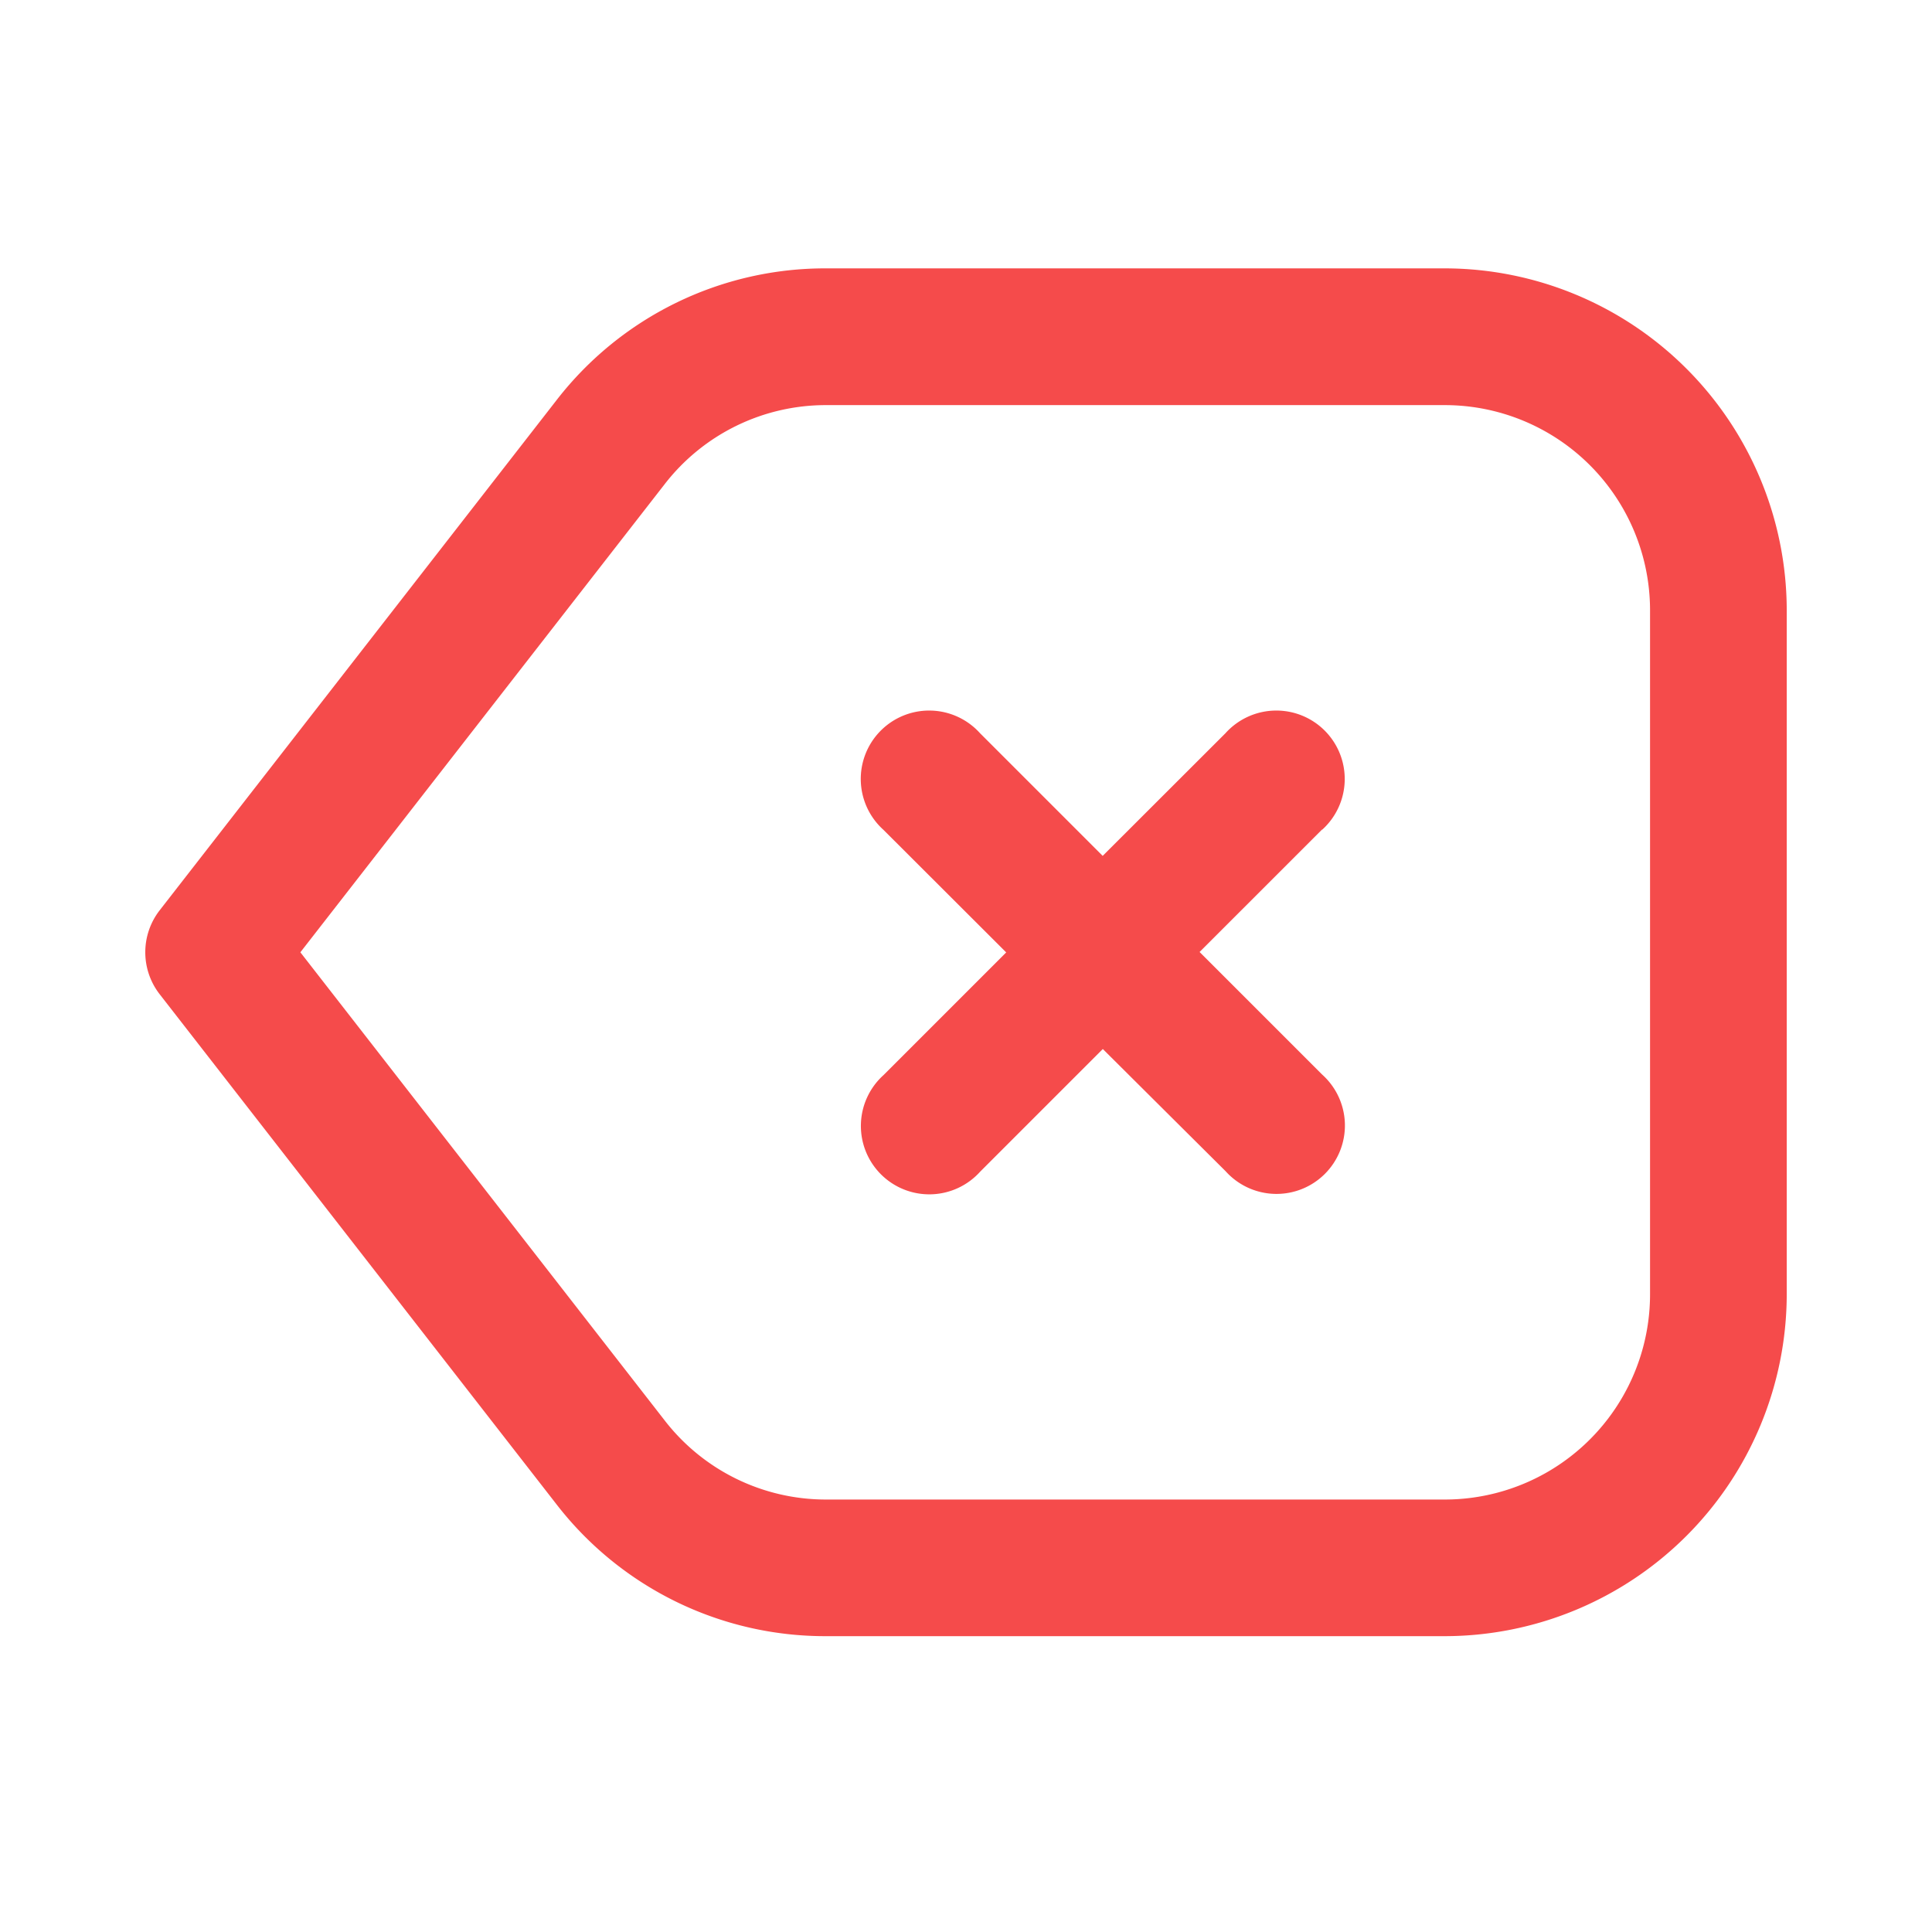 <svg xmlns="http://www.w3.org/2000/svg" width="32" height="32" viewBox="0 0 32 32">
  <g id="delete_icon" transform="translate(-7731.312 -1504.313)">
    <rect id="Rectangle_8543" data-name="Rectangle 8543" width="32" height="32" transform="translate(7731.312 1504.313)" fill="none"/>
    <path id="fi-rr-delete" d="M21.523,2H11.278a5.625,5.625,0,0,0-4.47,2.187L.238,12.632a1.133,1.133,0,0,0,0,1.391l6.57,8.445a5.625,5.625,0,0,0,4.47,2.187H21.523a5.671,5.671,0,0,0,5.664-5.664V7.664A5.671,5.671,0,0,0,21.523,2Zm3.4,16.992a3.4,3.4,0,0,1-3.4,3.4H11.278A3.375,3.375,0,0,1,8.6,21.079L2.568,13.328,8.6,5.577a3.375,3.375,0,0,1,2.682-1.312H21.523a3.4,3.4,0,0,1,3.4,3.4Zm-5.43-7.7-2.031,2.031,2.031,2.031a1.133,1.133,0,1,1-1.6,1.6L15.859,14.93l-2.031,2.031a1.133,1.133,0,1,1-1.6-1.6l2.031-2.031L12.226,11.3a1.133,1.133,0,1,1,1.6-1.6l2.031,2.031L17.89,9.7a1.133,1.133,0,1,1,1.6,1.6Z" transform="translate(7733.719 1506.758)" fill="#f54b4b"/>
  </g>
</svg>
